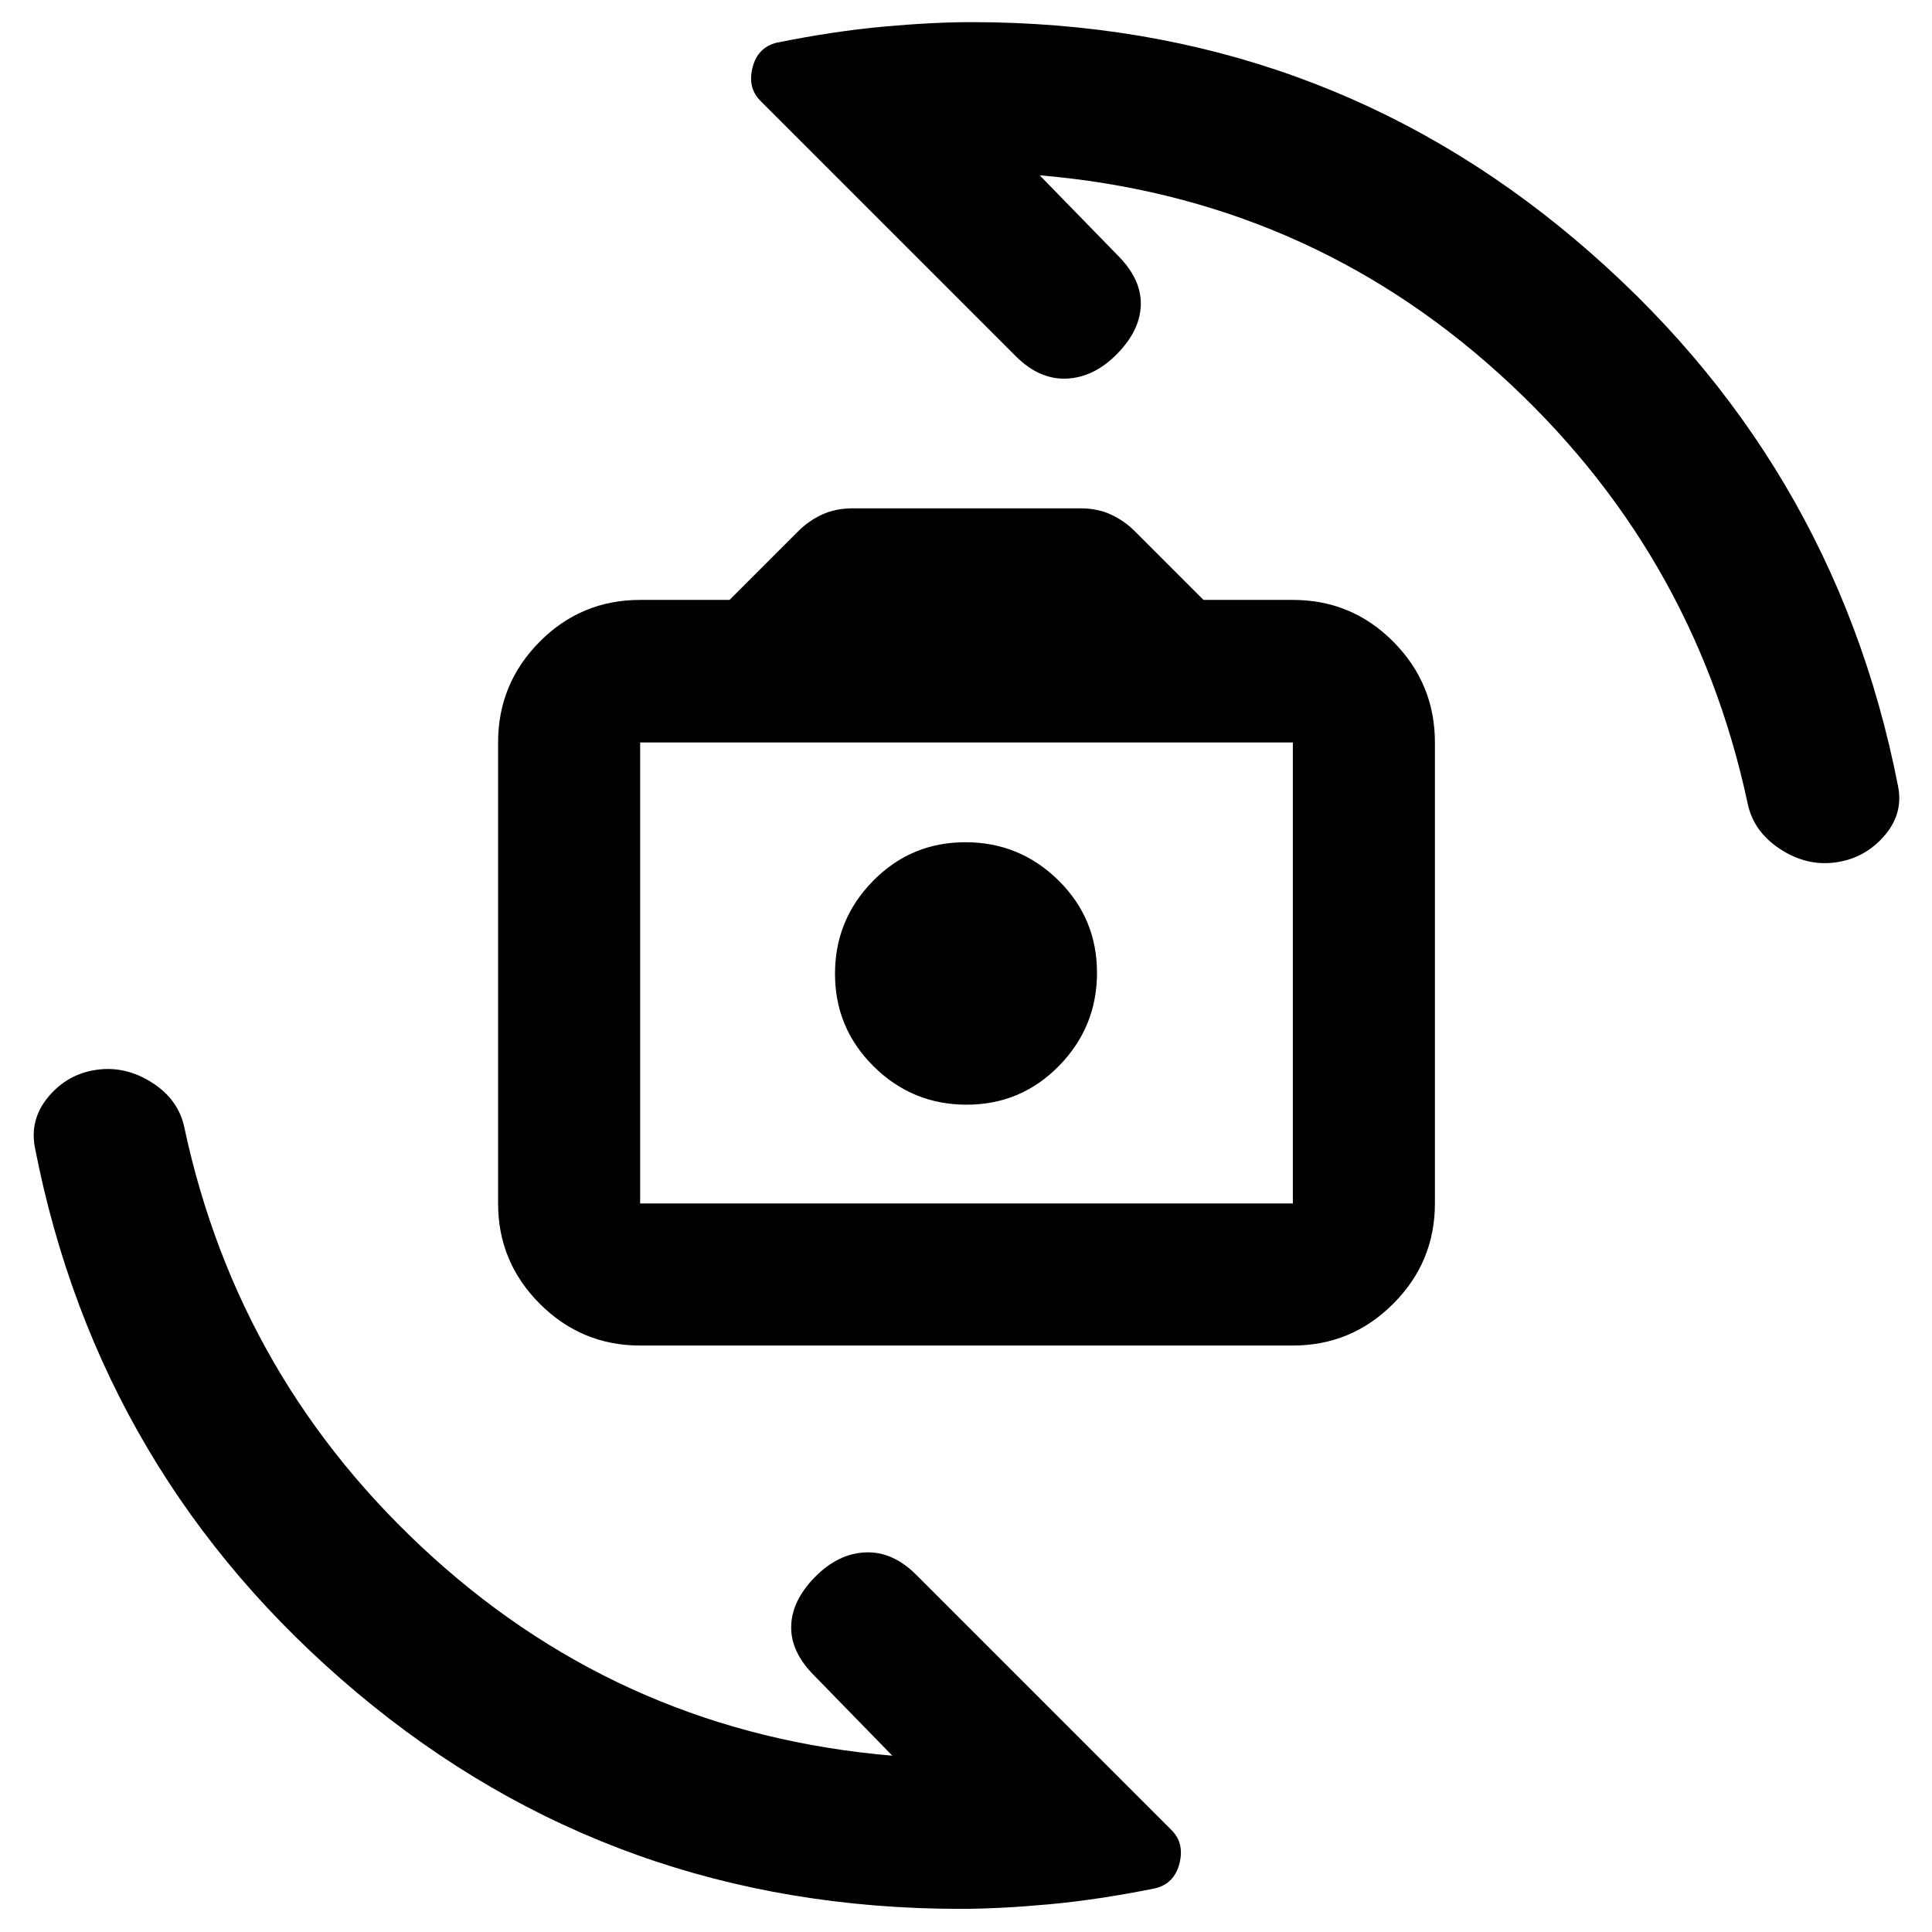 <svg xmlns="http://www.w3.org/2000/svg" height="20" viewBox="0 -960 960 960" width="20"><path d="M318.09-291.41q-29.12 0-49.86-20.74Q247.5-332.88 247.5-362v-229.09q0-29.21 20.64-50.02 20.64-20.8 49.95-20.8h44.41l33.92-33.92q5.33-5.37 12.03-8.47 6.7-3.11 15.2-3.11h113.2q8.5 0 15.21 3.11 6.71 3.1 11.87 8.32L598-661.91h44.41q29.31 0 49.95 20.8Q713-620.3 713-591.09V-362q0 29.12-20.73 49.85-20.74 20.74-49.86 20.74H318.09Zm0-70.59h324.32v-229.09H318.09V-362Zm162.22-49.09q26.97 0 45.87-19.26 18.91-19.26 18.91-46.3 0-27.05-19.21-45.95-19.21-18.9-46.19-18.9-26.97 0-45.87 19.21-18.91 19.21-18.91 46.18 0 26.98 19.21 46t46.19 19.02Zm2.19-66.82ZM477.28-11.5q-171.97 0-299.93-107.43Q49.39-226.37 17.46-389.2q-2.98-14.29 6.47-25.68 9.46-11.4 23.9-13.52 14.43-2.12 27.68 6.32 13.25 8.44 16.12 22.45 27 126.3 123.65 213.6 96.66 87.3 228.11 98.42l-38.78-39.78q-11.72-11.72-11.47-24.45.25-12.73 11.72-24.44 11.47-11.72 25.06-12.34 13.6-.62 25.32 11.1L582.17-50.59q6.42 6.42 3.92 16.45t-11.98 12.42q-28.46 5.74-53.06 7.98t-43.77 2.24Zm5.44-937.5Q654.89-949 783-840.7q128.11 108.31 160.04 270.9 2.98 13.91-6.72 25.11-9.71 11.21-24.2 13.21-14.49 2-27.68-6.69-13.2-8.69-16.07-22.7-27-126.3-123.65-213.6-96.66-87.3-228.11-98.42l38.78 39.78q11.72 11.72 11.47 24.45-.25 12.73-11.72 24.44-11.47 11.72-25.06 12.34-13.6.62-25.32-11.1L377.83-909.91q-6.42-6.42-3.92-16.45t11.98-12.42q28.46-5.74 53.06-7.98t43.77-2.24Z"/></svg>